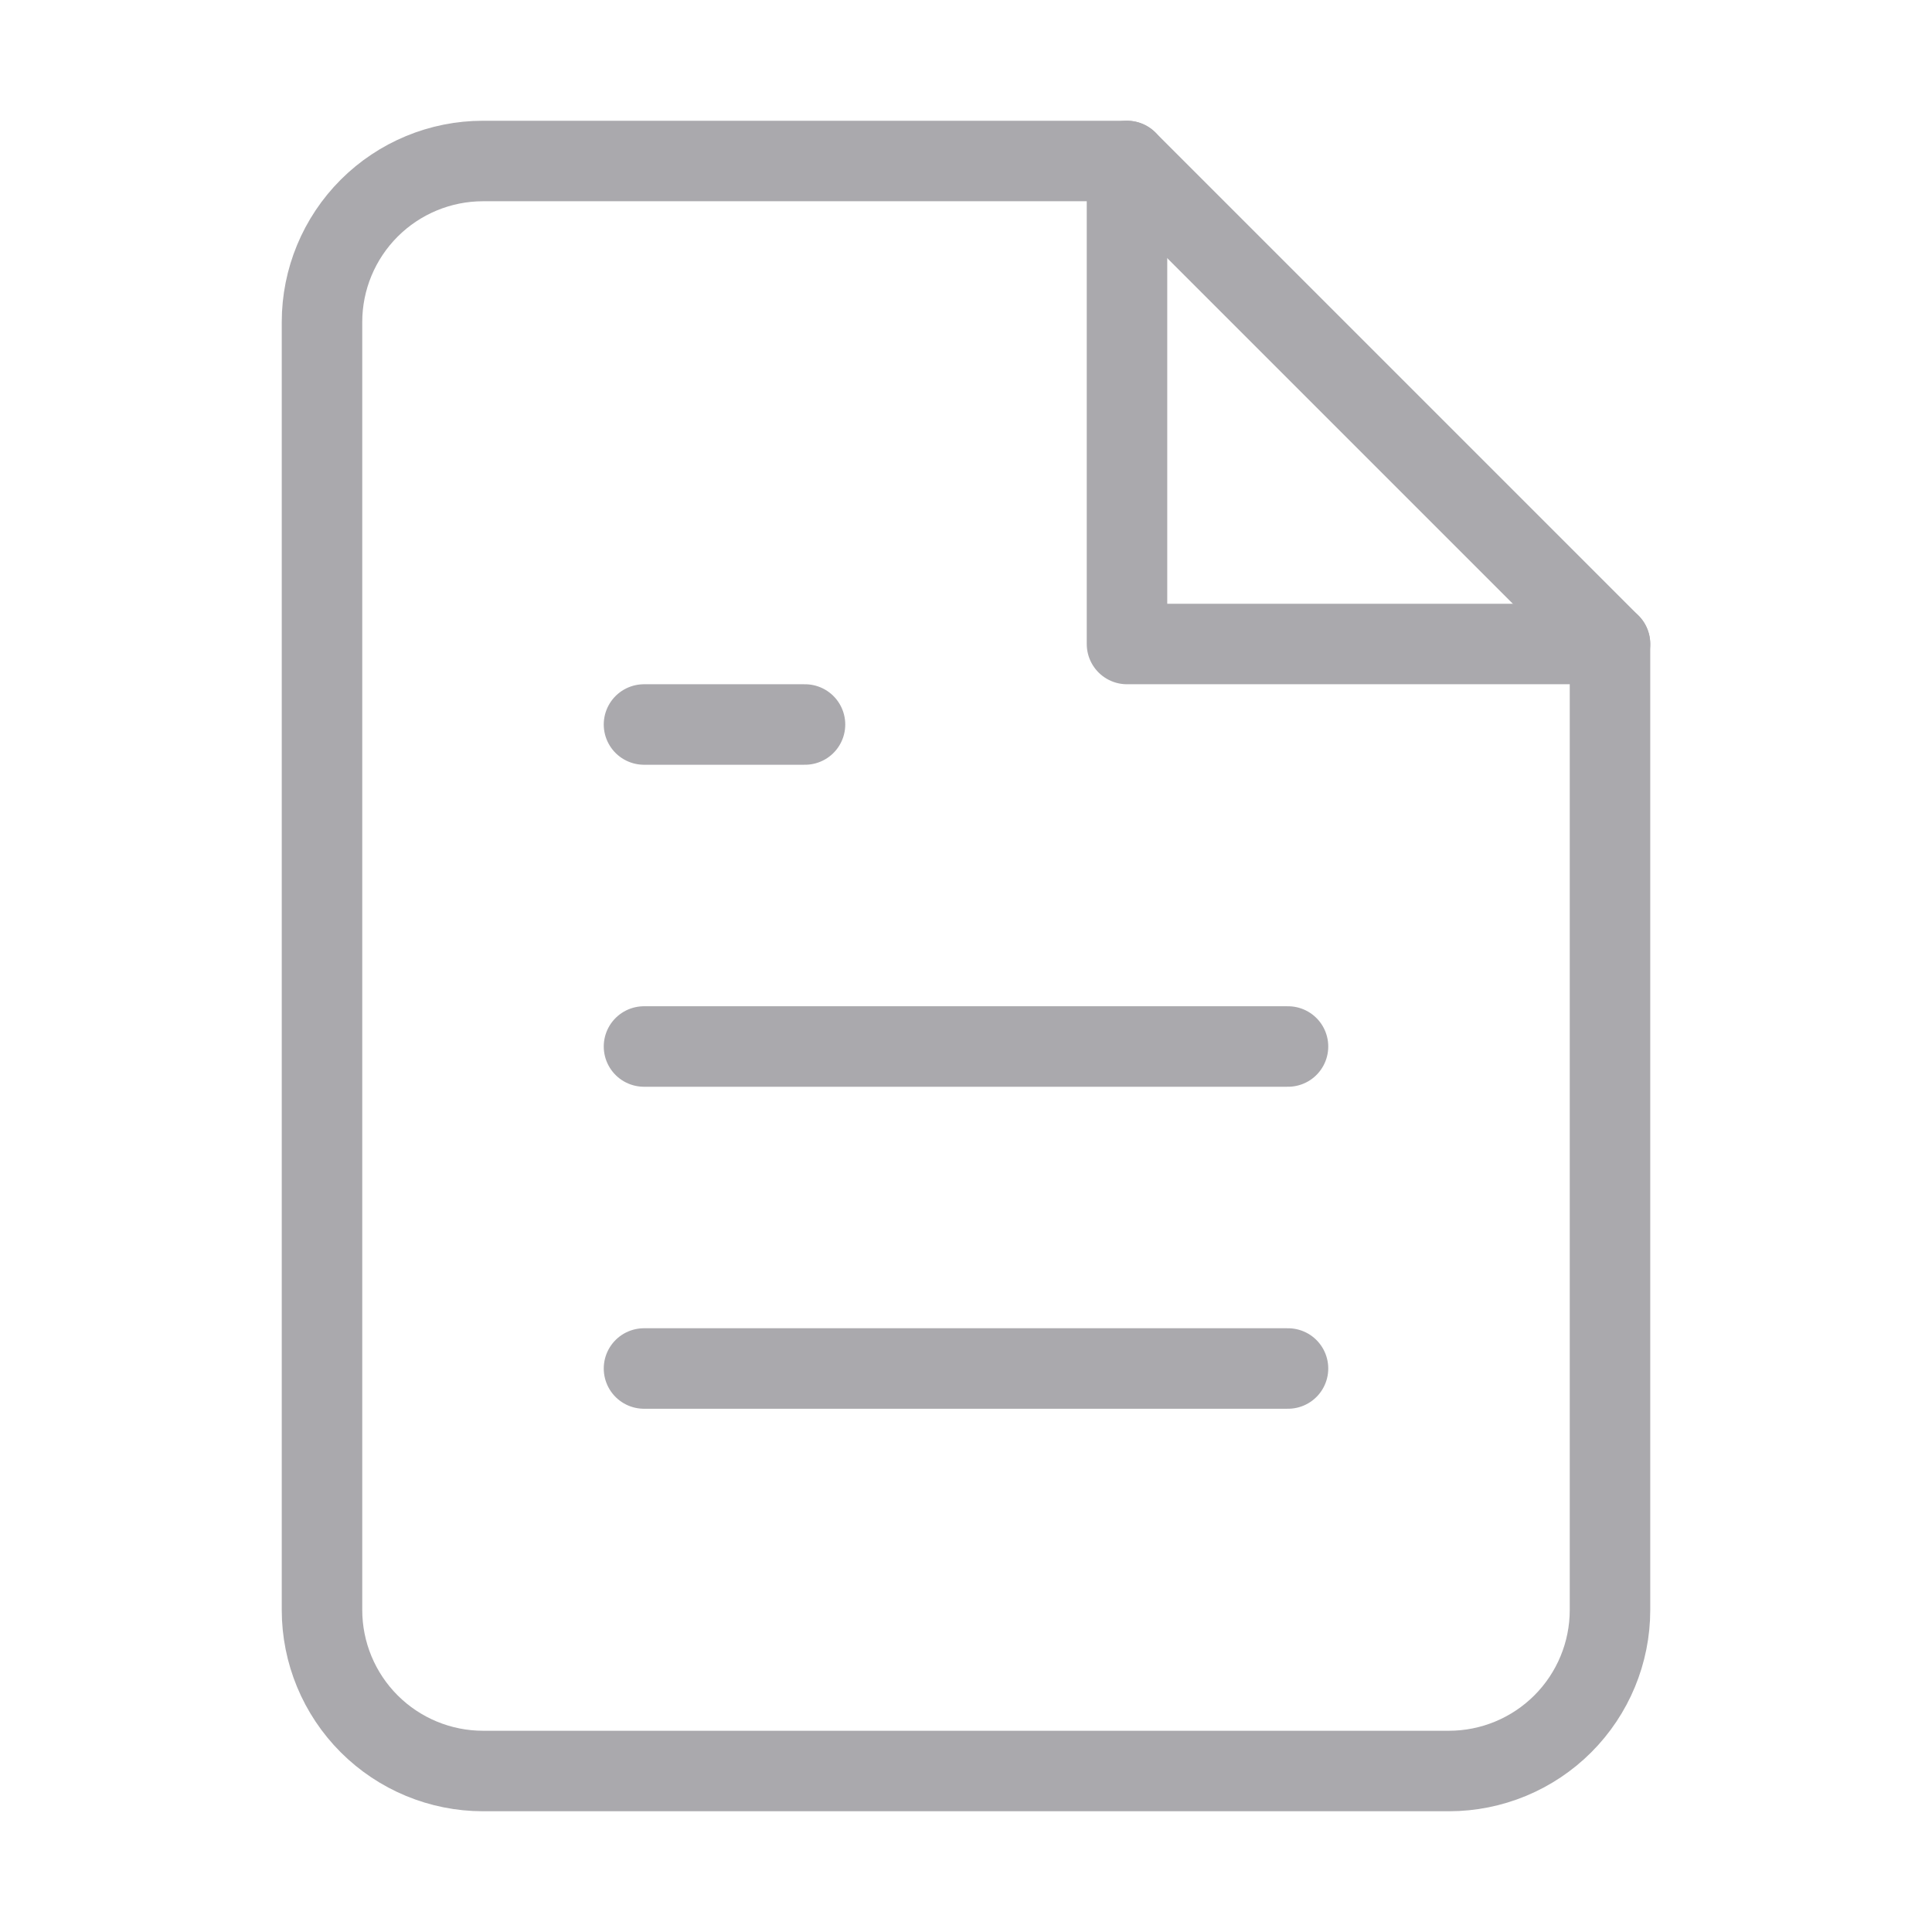 <svg width="24" height="24" viewBox="0 0 24 24" fill="none" xmlns="http://www.w3.org/2000/svg">
<path d="M14 2H6C5.47 2 4.961 2.211 4.586 2.586C4.211 2.961 4 3.47 4 4V20C4 20.53 4.211 21.039 4.586 21.414C4.961 21.789 5.47 22 6 22H18C18.53 22 19.039 21.789 19.414 21.414C19.789 21.039 20 20.53 20 20V8L14 2Z" stroke="#AAA9AD" stroke-linecap="round" stroke-linejoin="round"/>
<path d="M14 2V8H20" stroke="#AAA9AD" stroke-linecap="round" stroke-linejoin="round"/>
<path d="M16 13H8" stroke="#AAA9AD" stroke-linecap="round" stroke-linejoin="round"/>
<path d="M16 17H8" stroke="#AAA9AD" stroke-linecap="round" stroke-linejoin="round"/>
<path d="M10 9H9H8" stroke="#AAA9AD" stroke-linecap="round" stroke-linejoin="round"/>
</svg>
